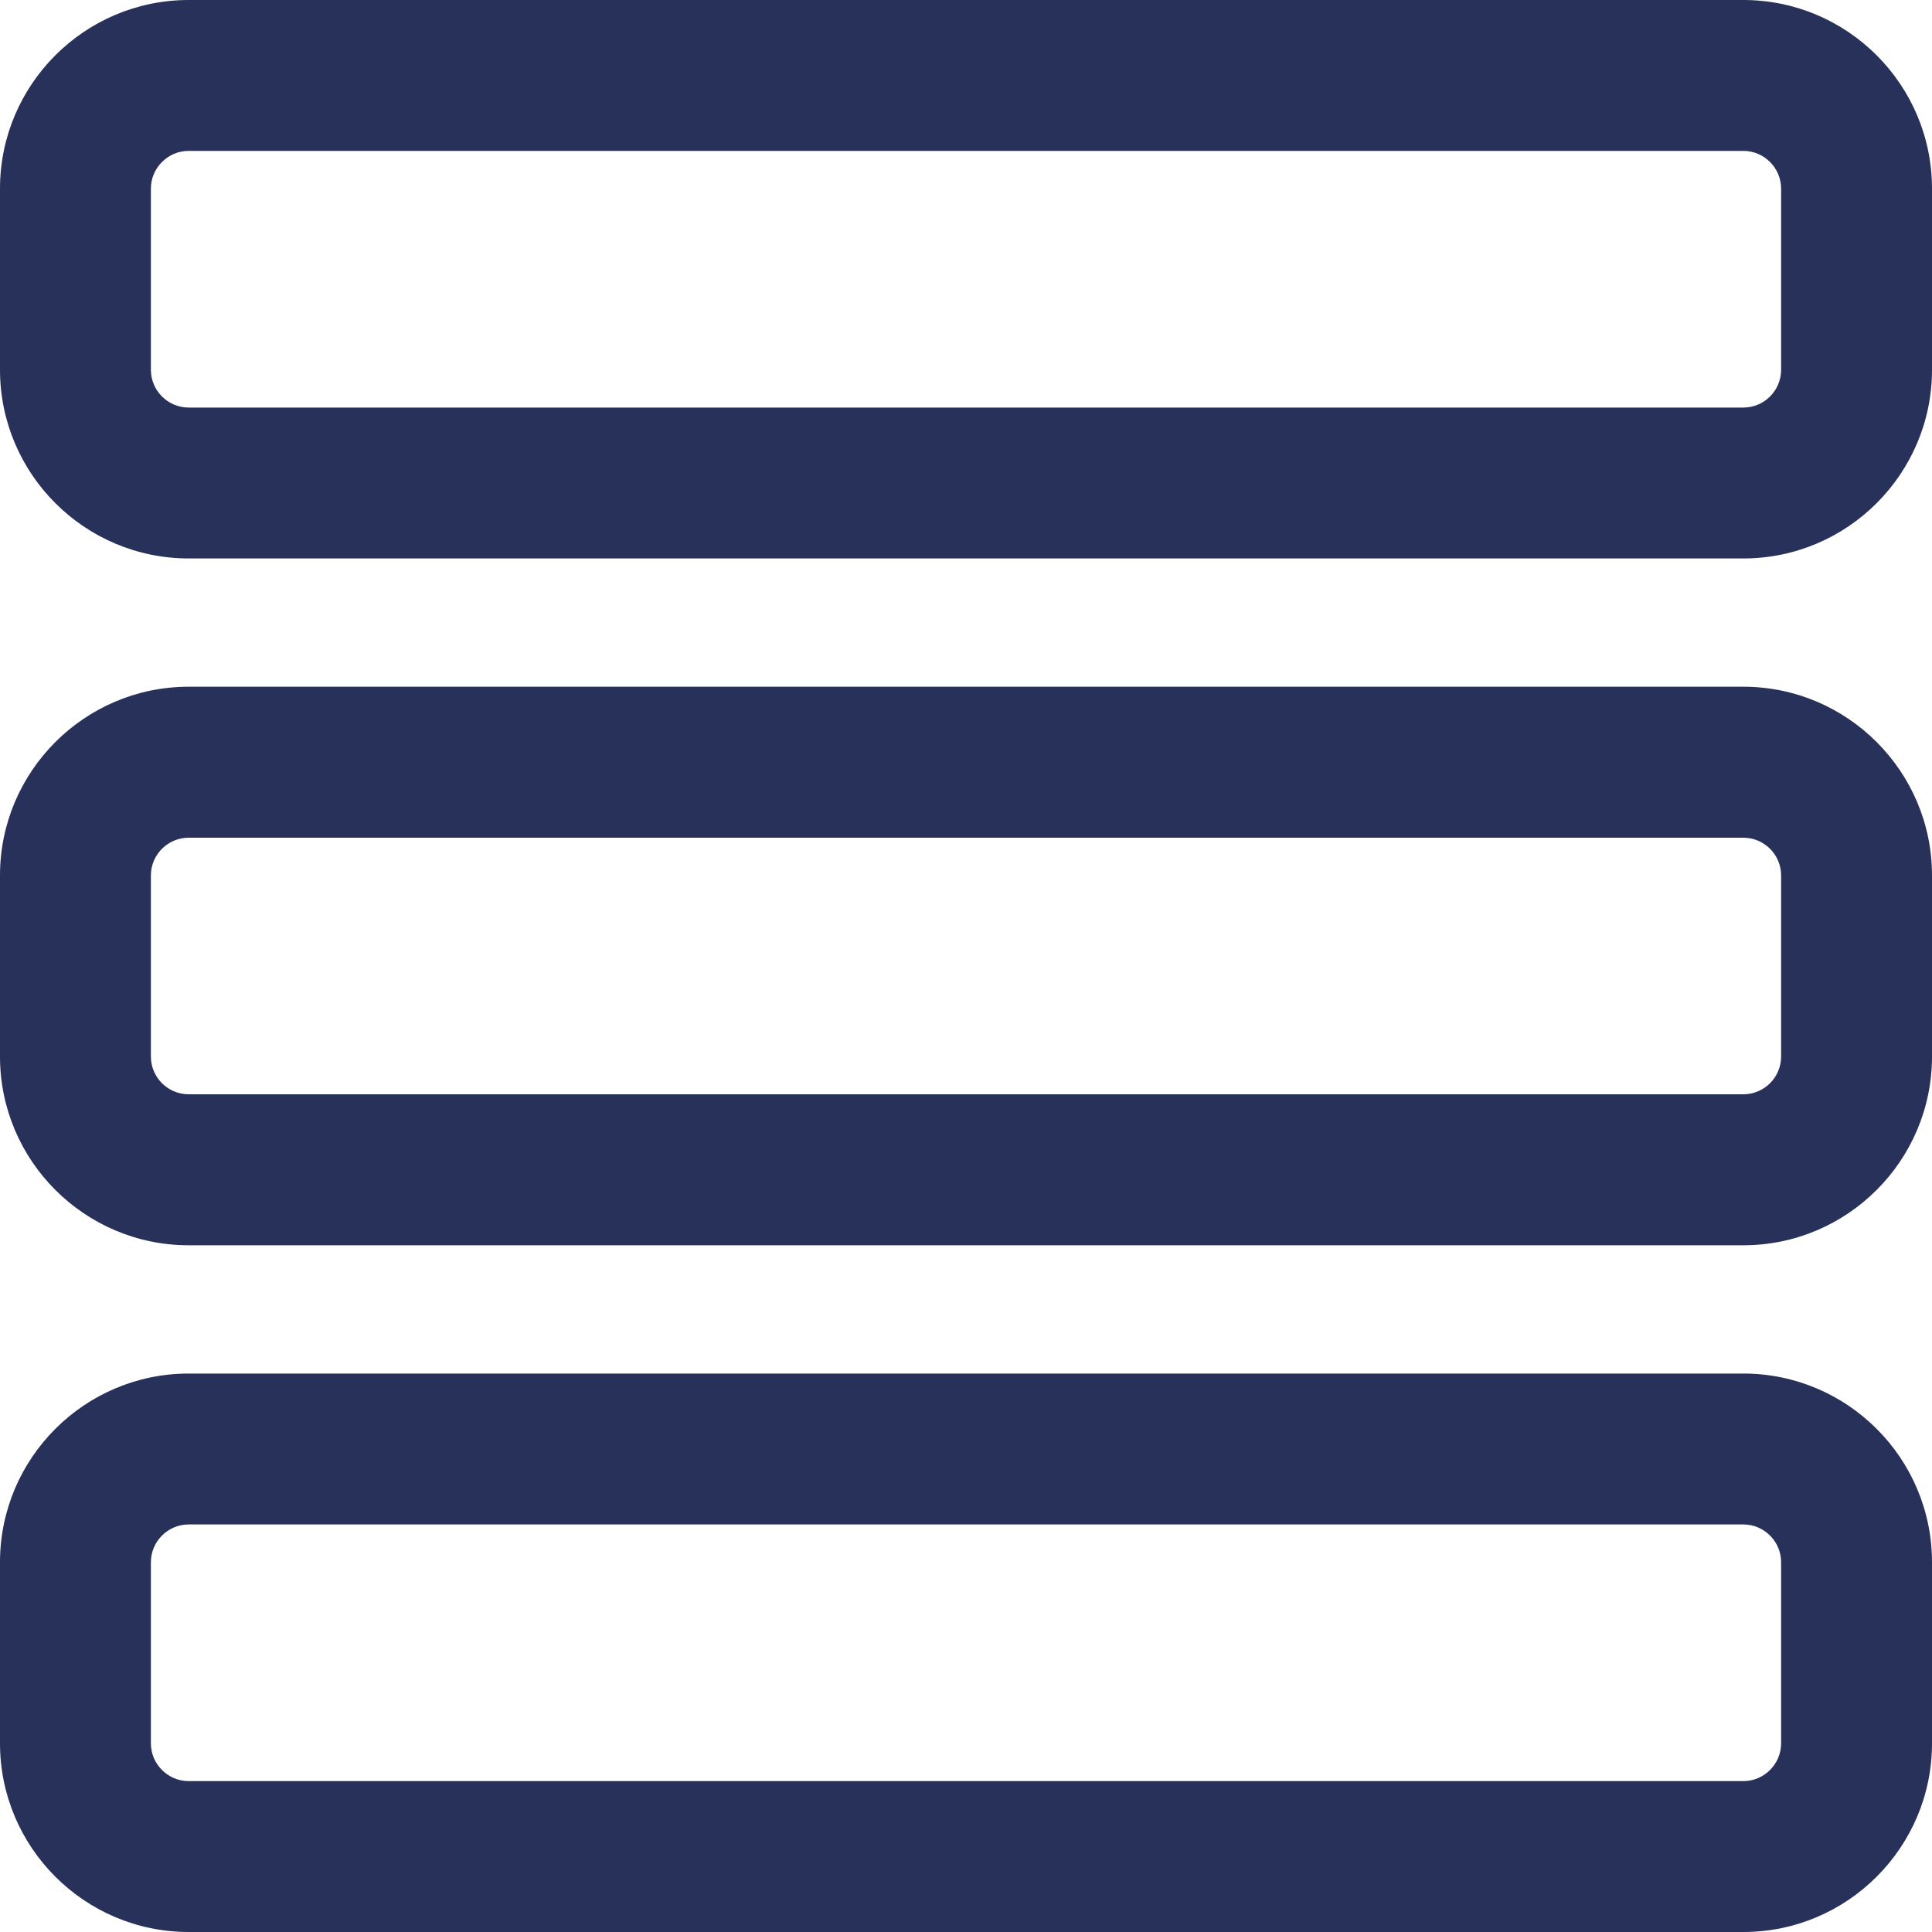 <svg width="20" height="20" viewBox="0 0 20 20" fill="none" xmlns="http://www.w3.org/2000/svg">
<g clip-path="url(#clip0)">
<path fill-rule="evenodd" clip-rule="evenodd" d="M18.047 0H1.953C0.876 0 0 0.876 0 1.953V3.828C0 4.905 0.876 5.781 1.953 5.781H18.047C19.124 5.781 20 4.905 20 3.828V1.953C20 0.876 19.124 0 18.047 0ZM18.438 3.828C18.438 4.044 18.262 4.219 18.047 4.219H1.953C1.738 4.219 1.562 4.044 1.562 3.828V1.953C1.562 1.738 1.738 1.562 1.953 1.562H18.047C18.262 1.562 18.438 1.738 18.438 1.953V3.828ZM18.047 14.219H1.953C0.876 14.219 0 15.095 0 16.172V18.047C0 19.124 0.876 20 1.953 20H18.047C19.124 20 20 19.124 20 18.047V16.172C20 15.095 19.124 14.219 18.047 14.219ZM18.438 18.047C18.438 18.262 18.262 18.438 18.047 18.438H1.953C1.738 18.438 1.562 18.262 1.562 18.047V16.172C1.562 15.957 1.738 15.781 1.953 15.781H18.047C18.262 15.781 18.438 15.957 18.438 16.172V18.047ZM1.953 7.109H18.047C19.124 7.109 20 7.986 20 9.062V10.938C20 12.014 19.124 12.891 18.047 12.891H1.953C0.876 12.891 0 12.014 0 10.938V9.062C0 7.986 0.876 7.109 1.953 7.109ZM18.047 11.328C18.262 11.328 18.438 11.153 18.438 10.938V9.062C18.438 8.847 18.262 8.672 18.047 8.672H1.953C1.738 8.672 1.562 8.847 1.562 9.062V10.938C1.562 11.153 1.738 11.328 1.953 11.328H18.047Z" fill="#273159"/>
</g>
<defs>
<clipPath id="clip0">
<rect width="20" height="20" fill="white"/>
</clipPath>
</defs>
</svg>
